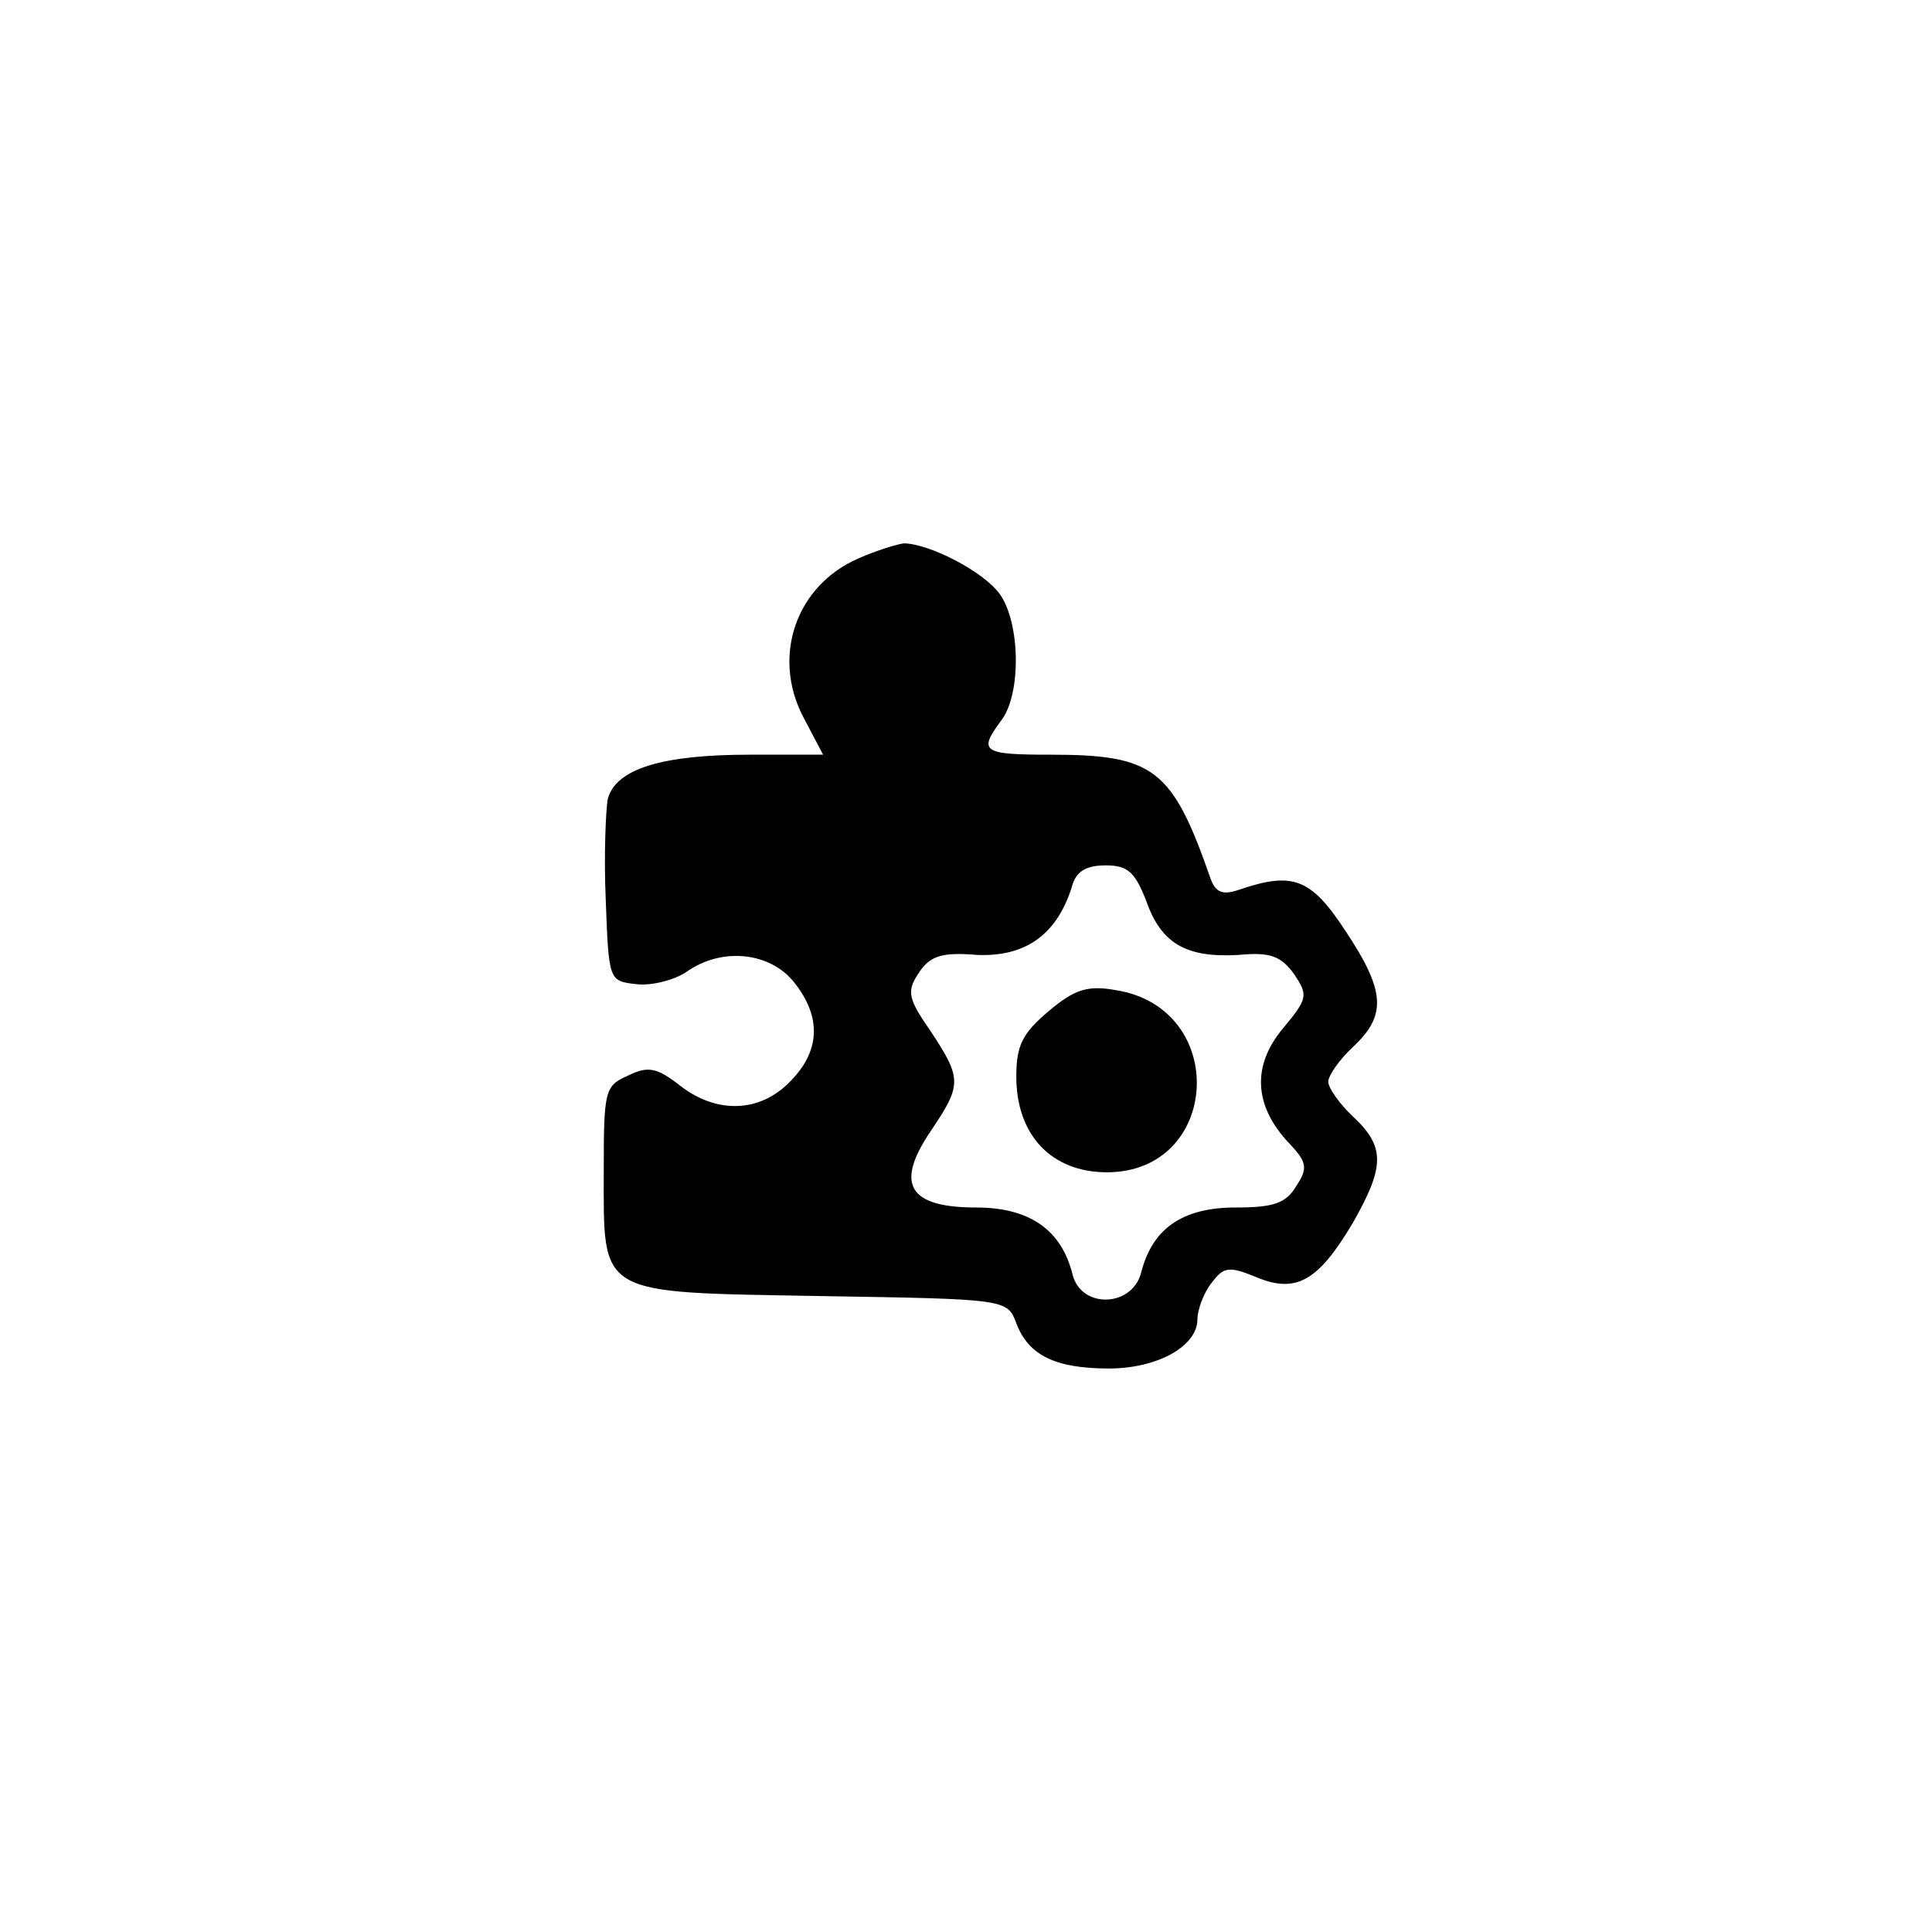 <?xml version="1.0" standalone="no"?>
<!DOCTYPE svg PUBLIC "-//W3C//DTD SVG 20010904//EN"
 "http://www.w3.org/TR/2001/REC-SVG-20010904/DTD/svg10.dtd">
<svg version="1.0" xmlns="http://www.w3.org/2000/svg"
 width="192pt" height="192pt" viewBox="0 0 192 192"
 preserveAspectRatio="xMidYMid meet">
<g transform="translate(0,192) scale(0.1,-0.1)"
fill="#000000" stroke="none">
811 c445 -92 729 -532 635 -987 -62 -301 -295 -546 -601 -630 -91 -26 -329
-26 -420 0 -291 80 -516 305 -596 596 -26 91 -26 329 0 420 120 433 542 692
982 601z"/>
<path d="M853 1365 c-62 -27 -86 -97 -55 -157 l20 -38 -73 0 c-87 0 -133 -14
-141 -44 -2 -11 -4 -57 -2 -101 3 -79 3 -80 30 -83 15 -2 38 4 50 12 35 25 83
20 107 -10 28 -35 26 -69 -4 -99 -30 -31 -73 -32 -109 -4 -23 18 -32 20 -52
10 -23 -10 -24 -15 -24 -94 0 -126 -8 -121 215 -125 185 -3 186 -3 195 -27 12
-32 39 -45 92 -45 48 0 88 22 88 49 0 9 6 26 14 36 12 16 17 17 44 6 40 -17
62 -4 96 53 32 56 33 76 1 106 -14 13 -25 29 -25 35 0 6 11 22 25 35 33 31 32
55 -8 115 -34 52 -52 59 -105 41 -17 -6 -24 -3 -29 11 -38 109 -56 123 -159
123 -68 0 -72 3 -49 34 20 26 19 96 -1 125 -16 23 -71 51 -96 51 -7 -1 -27 -7
-45 -15z m286 -340 c15 -43 40 -57 92 -54 31 3 42 -1 55 -19 14 -21 14 -24
-11 -54 -31 -37 -29 -77 6 -114 18 -19 19 -25 7 -43 -10 -17 -23 -21 -60 -21
-53 0 -83 -21 -94 -65 -9 -34 -59 -36 -68 -2 -11 45 -43 67 -96 67 -67 0 -81
23 -45 76 31 46 31 52 0 99 -23 33 -24 40 -12 58 11 17 23 21 58 18 48 -2 79
20 94 67 4 16 14 22 34 22 22 0 29 -7 40 -35z"/>
<path d="M1042 915 c-26 -22 -32 -34 -32 -65 0 -58 35 -95 90 -95 113 0 122
163 9 181 -28 5 -41 1 -67 -21z"/>
</g>
</svg>
